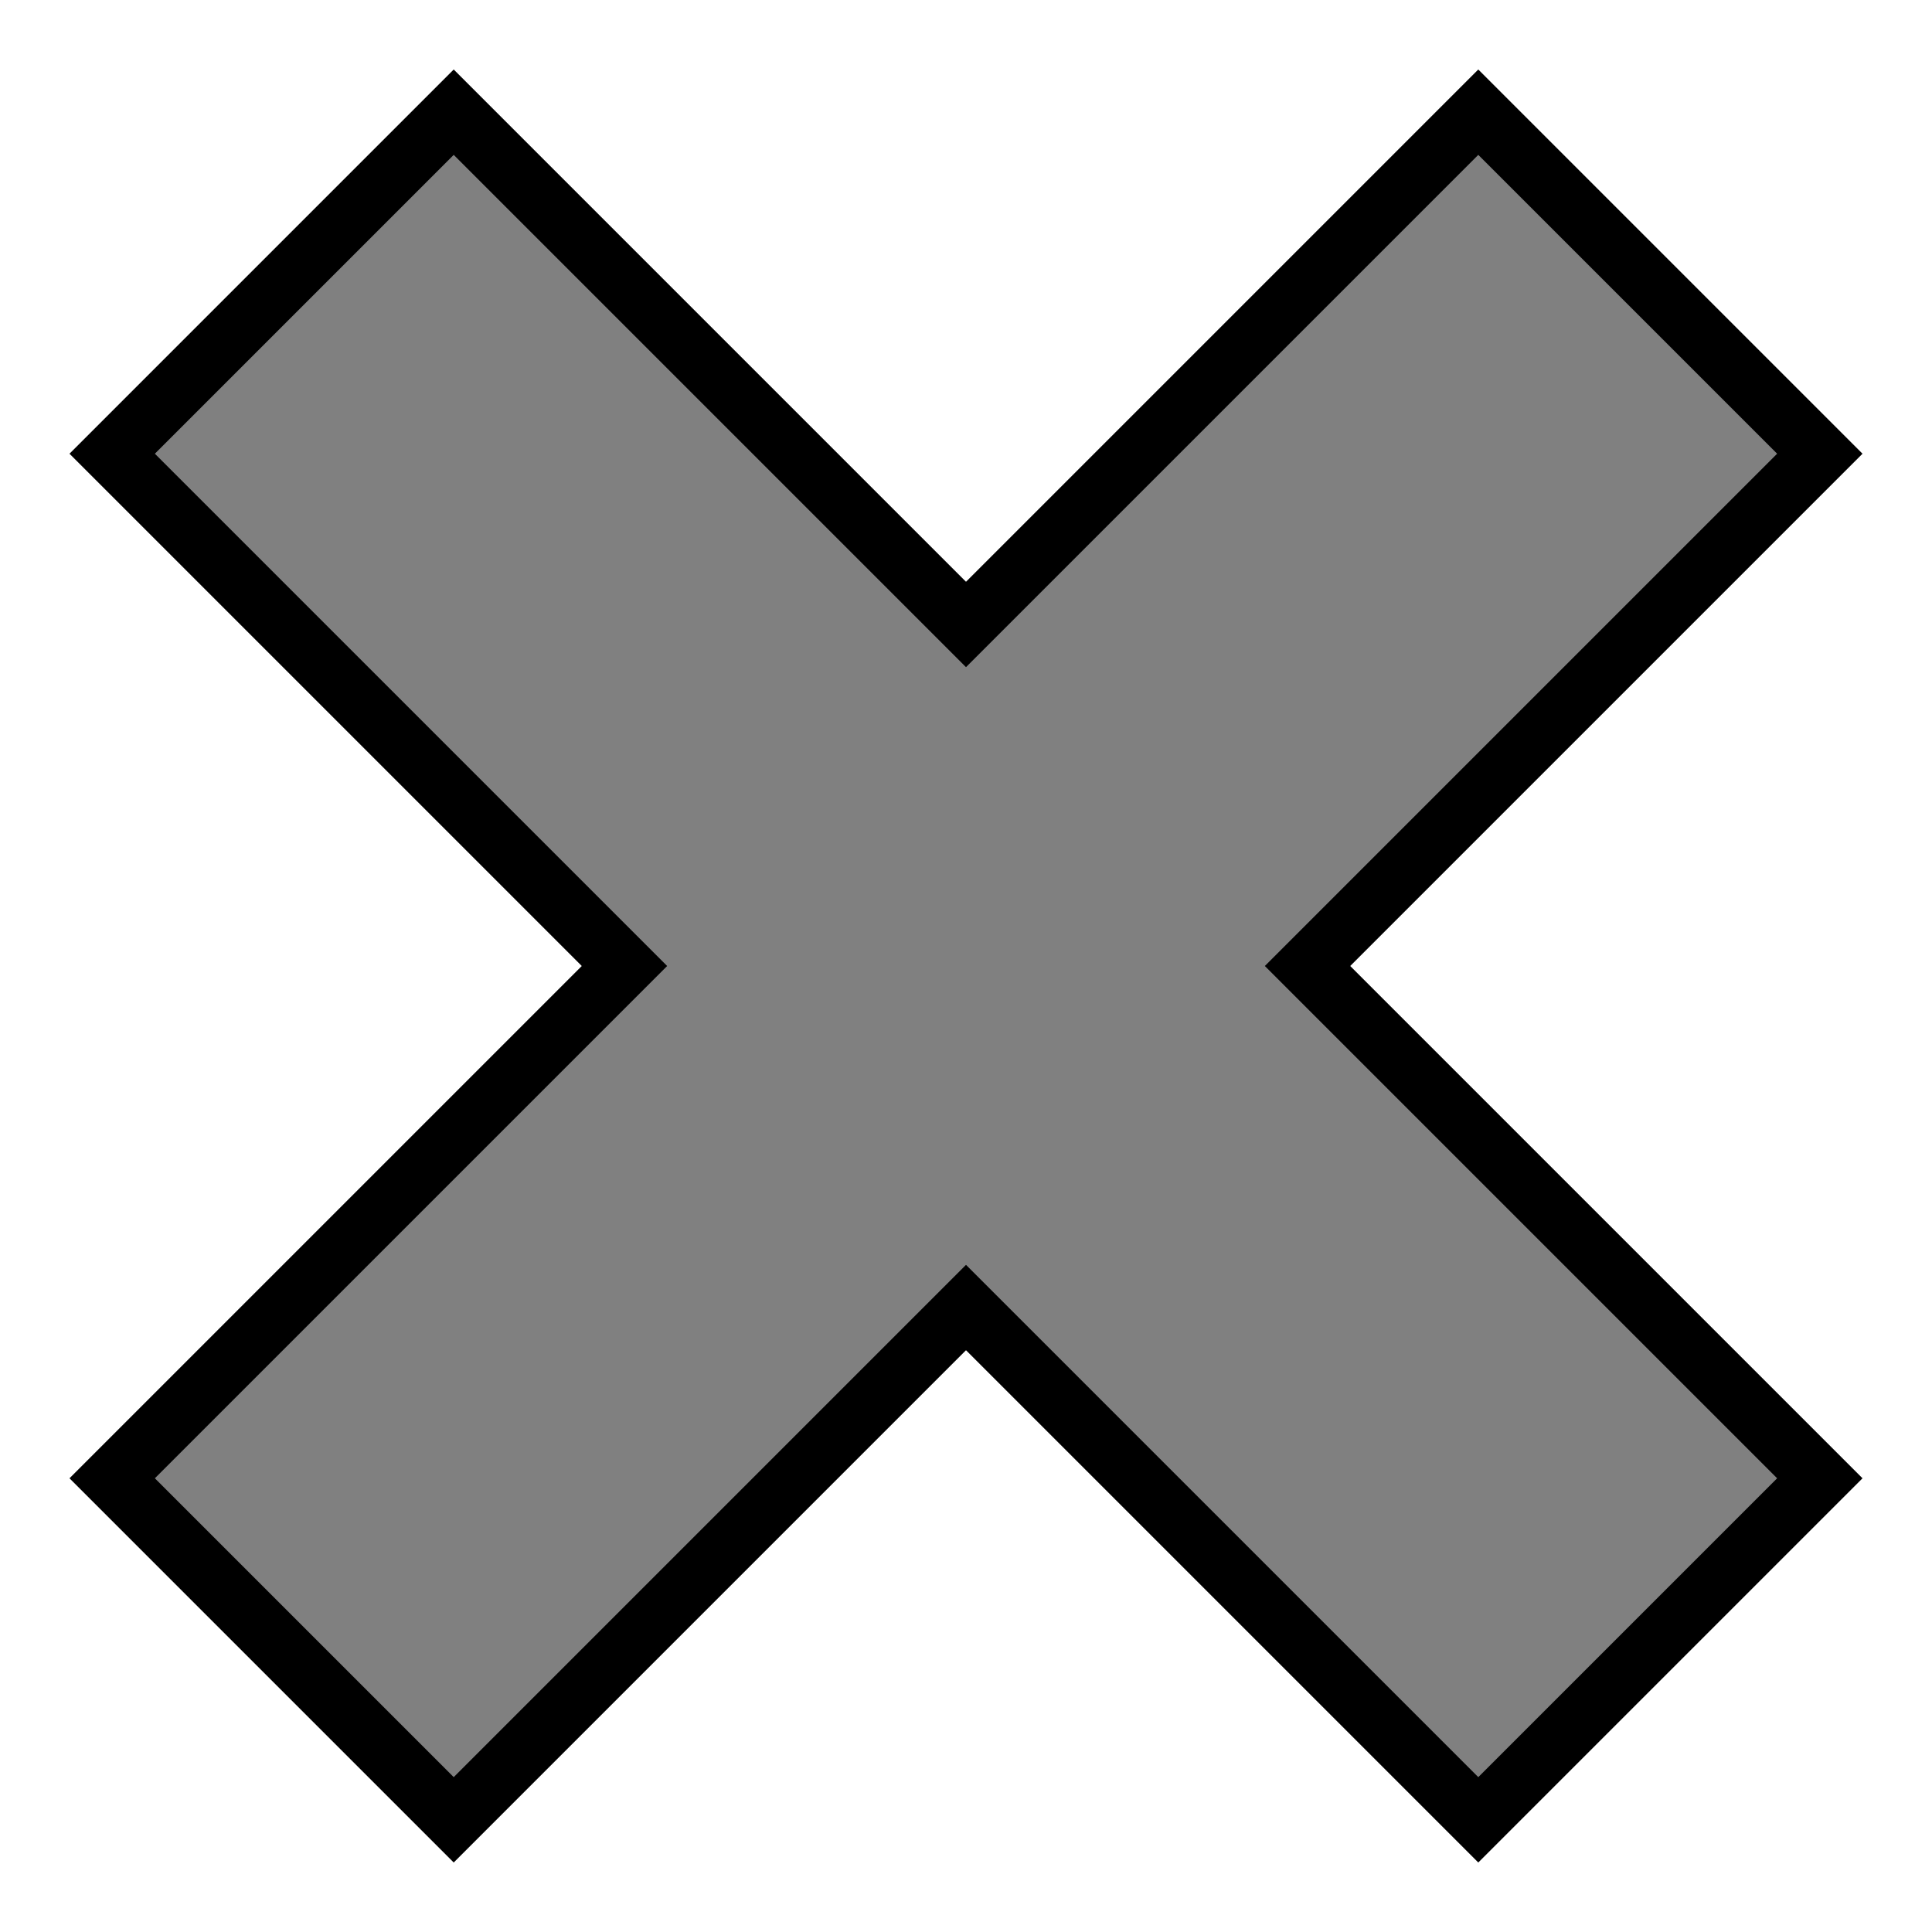 <?xml version="1.0" encoding="UTF-8"?>
<!DOCTYPE svg PUBLIC '-//W3C//DTD SVG 1.0//EN'
          'http://www.w3.org/TR/2001/REC-SVG-20010904/DTD/svg10.dtd'>
<svg xmlns:xlink="http://www.w3.org/1999/xlink" style="fill-opacity:1; color-rendering:auto; color-interpolation:auto; text-rendering:auto; stroke:black; stroke-linecap:square; stroke-miterlimit:10; shape-rendering:auto; stroke-opacity:1; fill:black; stroke-dasharray:none; font-weight:normal; stroke-width:1; font-family:&apos;Dialog&apos;; font-style:normal; stroke-linejoin:miter; font-size:12; stroke-dashoffset:0; image-rendering:auto;" width="32" height="32" xmlns="http://www.w3.org/2000/svg"
><!--Generated by the Batik Graphics2D SVG Generator--><defs id="genericDefs"
  /><g
  ><g style="fill:gray; stroke:gray;"
    ><path d="M24.485 30.142 L16 21.657 L7.515 30.142 L1.858 24.485 L10.343 16 L1.858 7.515 L7.515 1.858 L16 10.343 L24.485 1.858 L30.142 7.515 L21.657 16 L30.142 24.485 L24.485 30.142" style="stroke:none; fill-rule:evenodd;"
      /><path d="M24.485 30.142 L16 21.657 L7.515 30.142 L1.858 24.485 L10.343 16 L1.858 7.515 L7.515 1.858 L16 10.343 L24.485 1.858 L30.142 7.515 L21.657 16 L30.142 24.485 L24.485 30.142" style="fill:none; fill-rule:evenodd; stroke:black;"
    /></g
  ></g
></svg
>
